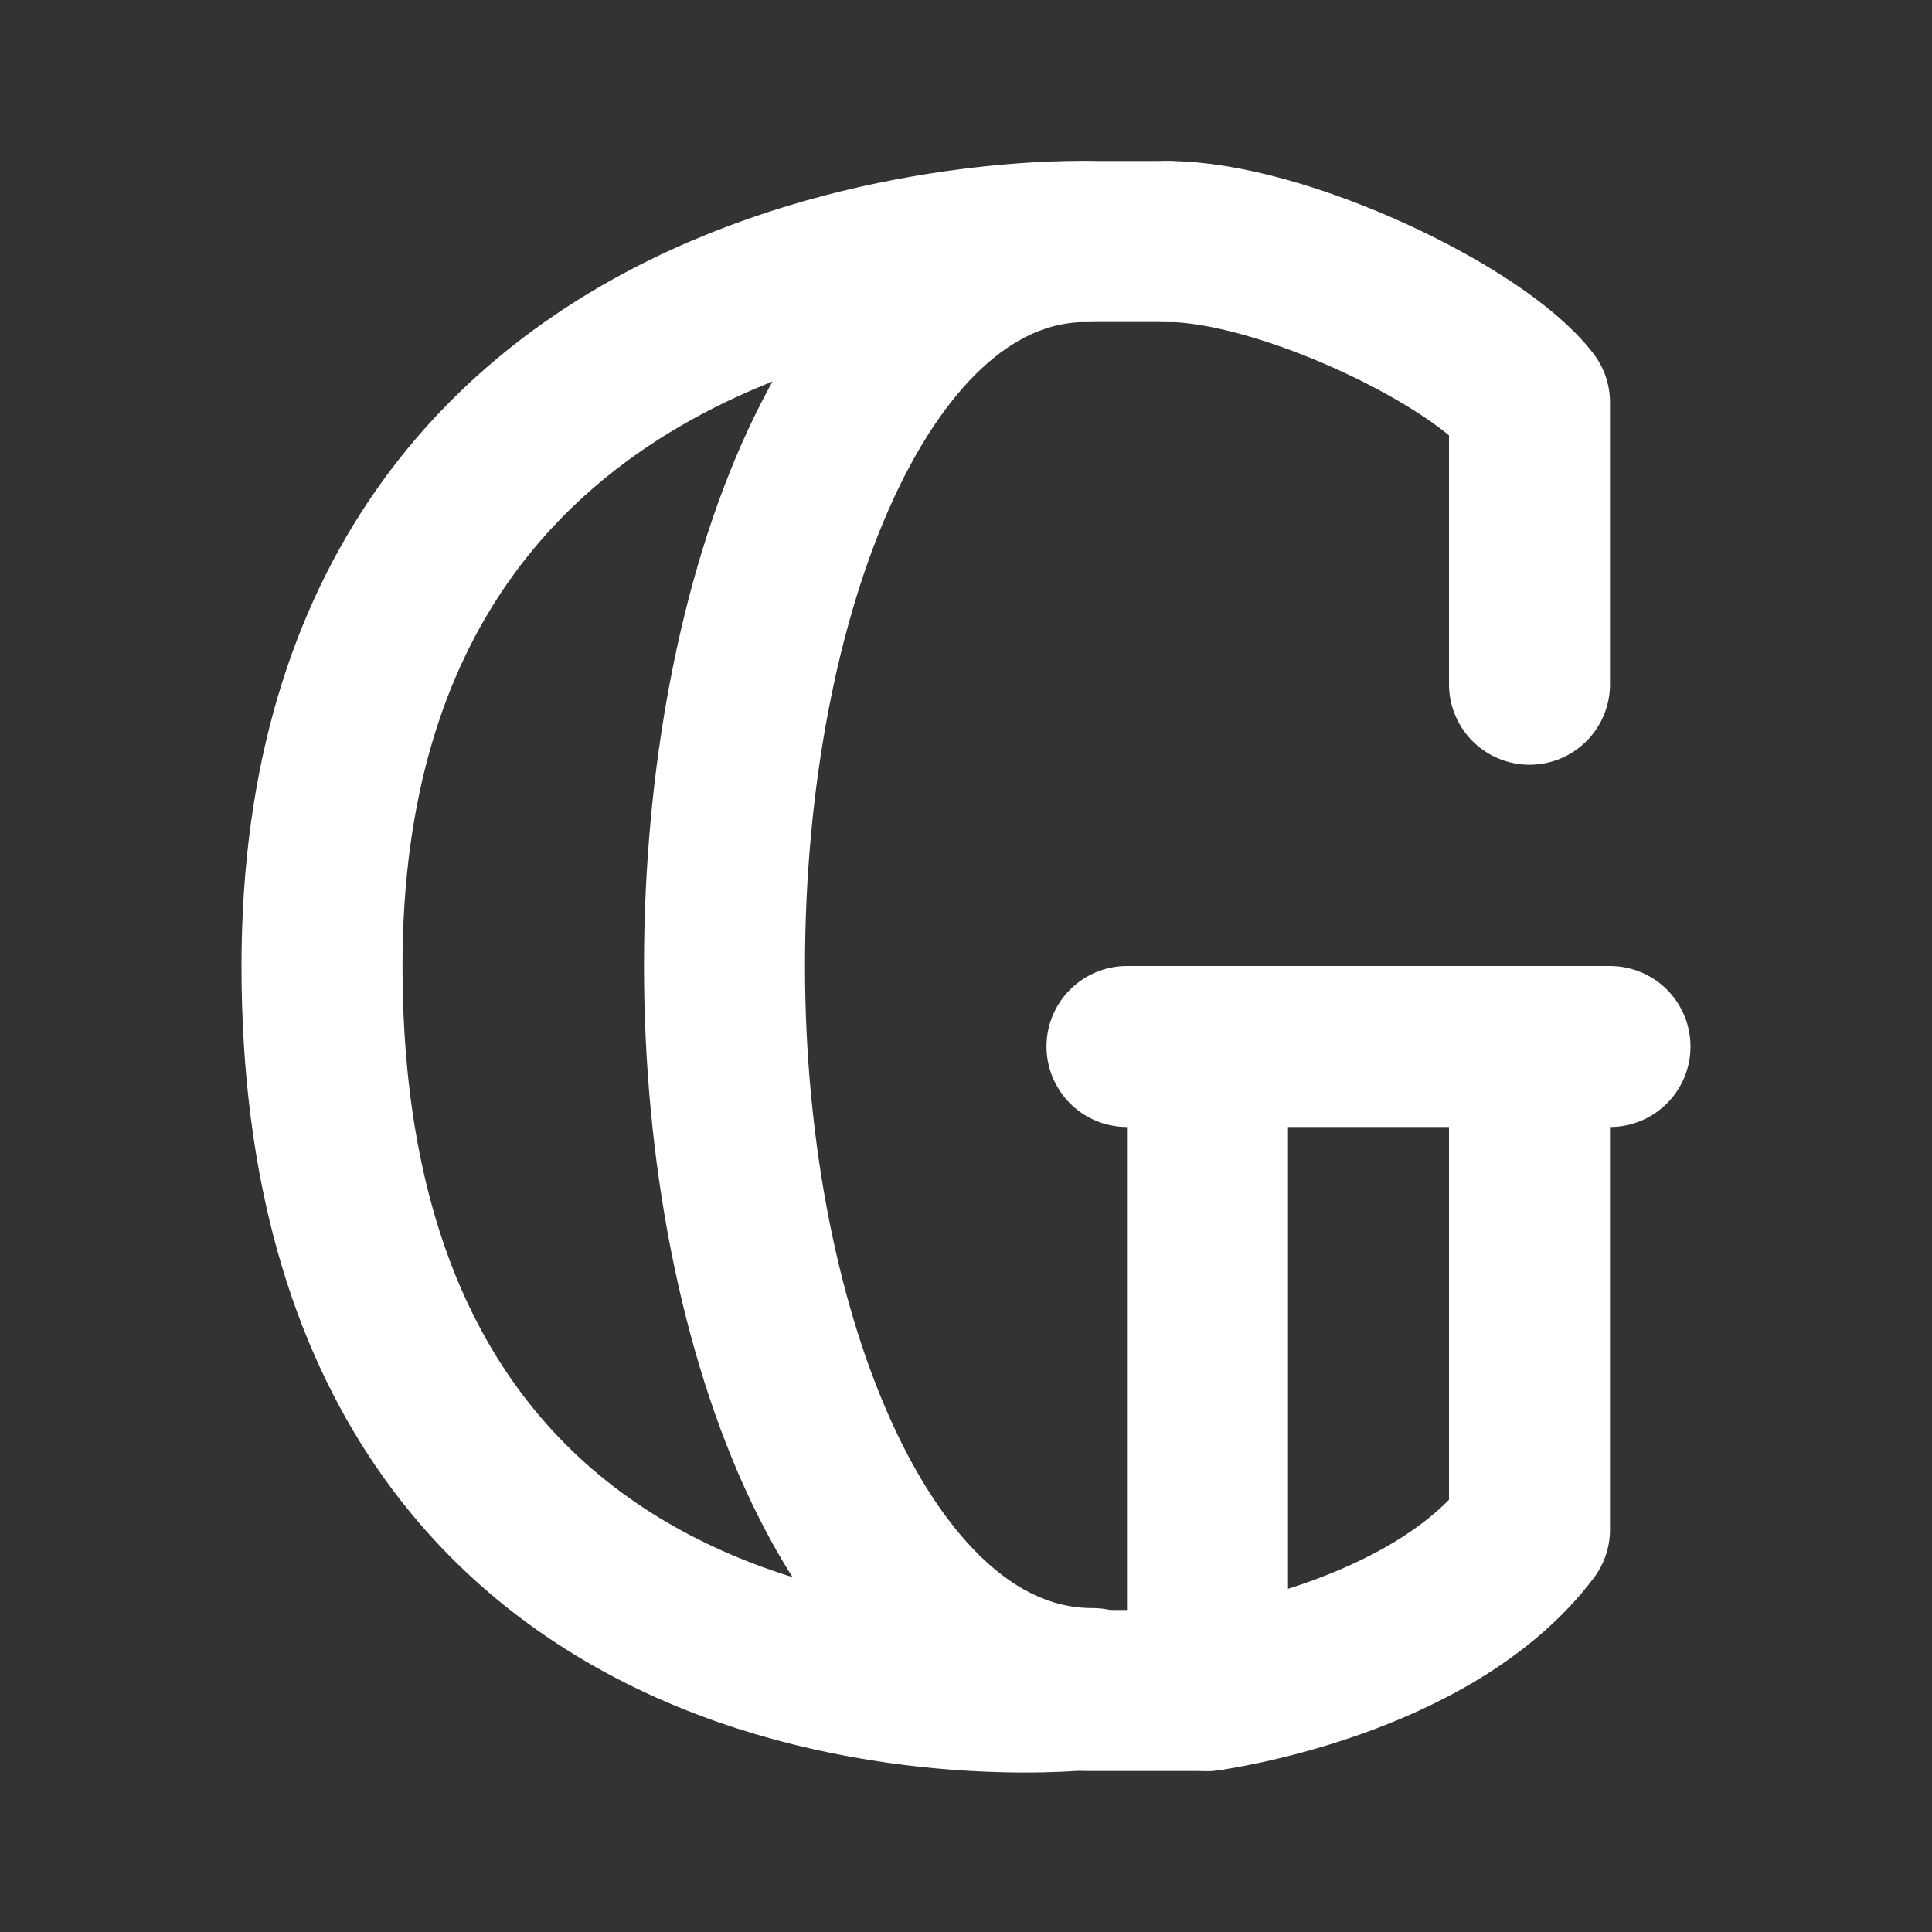 <!--
tags: [news, log, british, article, blog]
category: Brand
unicode: "f4fb"
version: "1.101"
-->
<svg
  xmlns="http://www.w3.org/2000/svg"
  width="24"
  height="24"
  viewBox="0 0 24 24"
  fill="none"
  stroke="white"
  stroke-width="2"
  stroke-linecap="round"
  stroke-linejoin="round"
>
  <rect x="0" y="0" width="24" height="24" fill="#333333" stroke="none"/>
  <path d="M14 13h6" />
  <path d="M4 12c0 -9.296 9.5 -9 9.5 -9c-2.808 0 -4.5 4.373 -4.5 9s1.763 8.976 4.572 8.976c0 .023 -9.572 1.092 -9.572 -8.976z" />
  <path d="M14.5 3c1.416 0 3.853 1.16 4.5 2v3.5" />
  <path d="M15 13v8s2.77 -.37 4 -2v-6" />
  <path d="M13.5 21h1.5" />
  <path d="M13.5 3h1" />
</svg>
